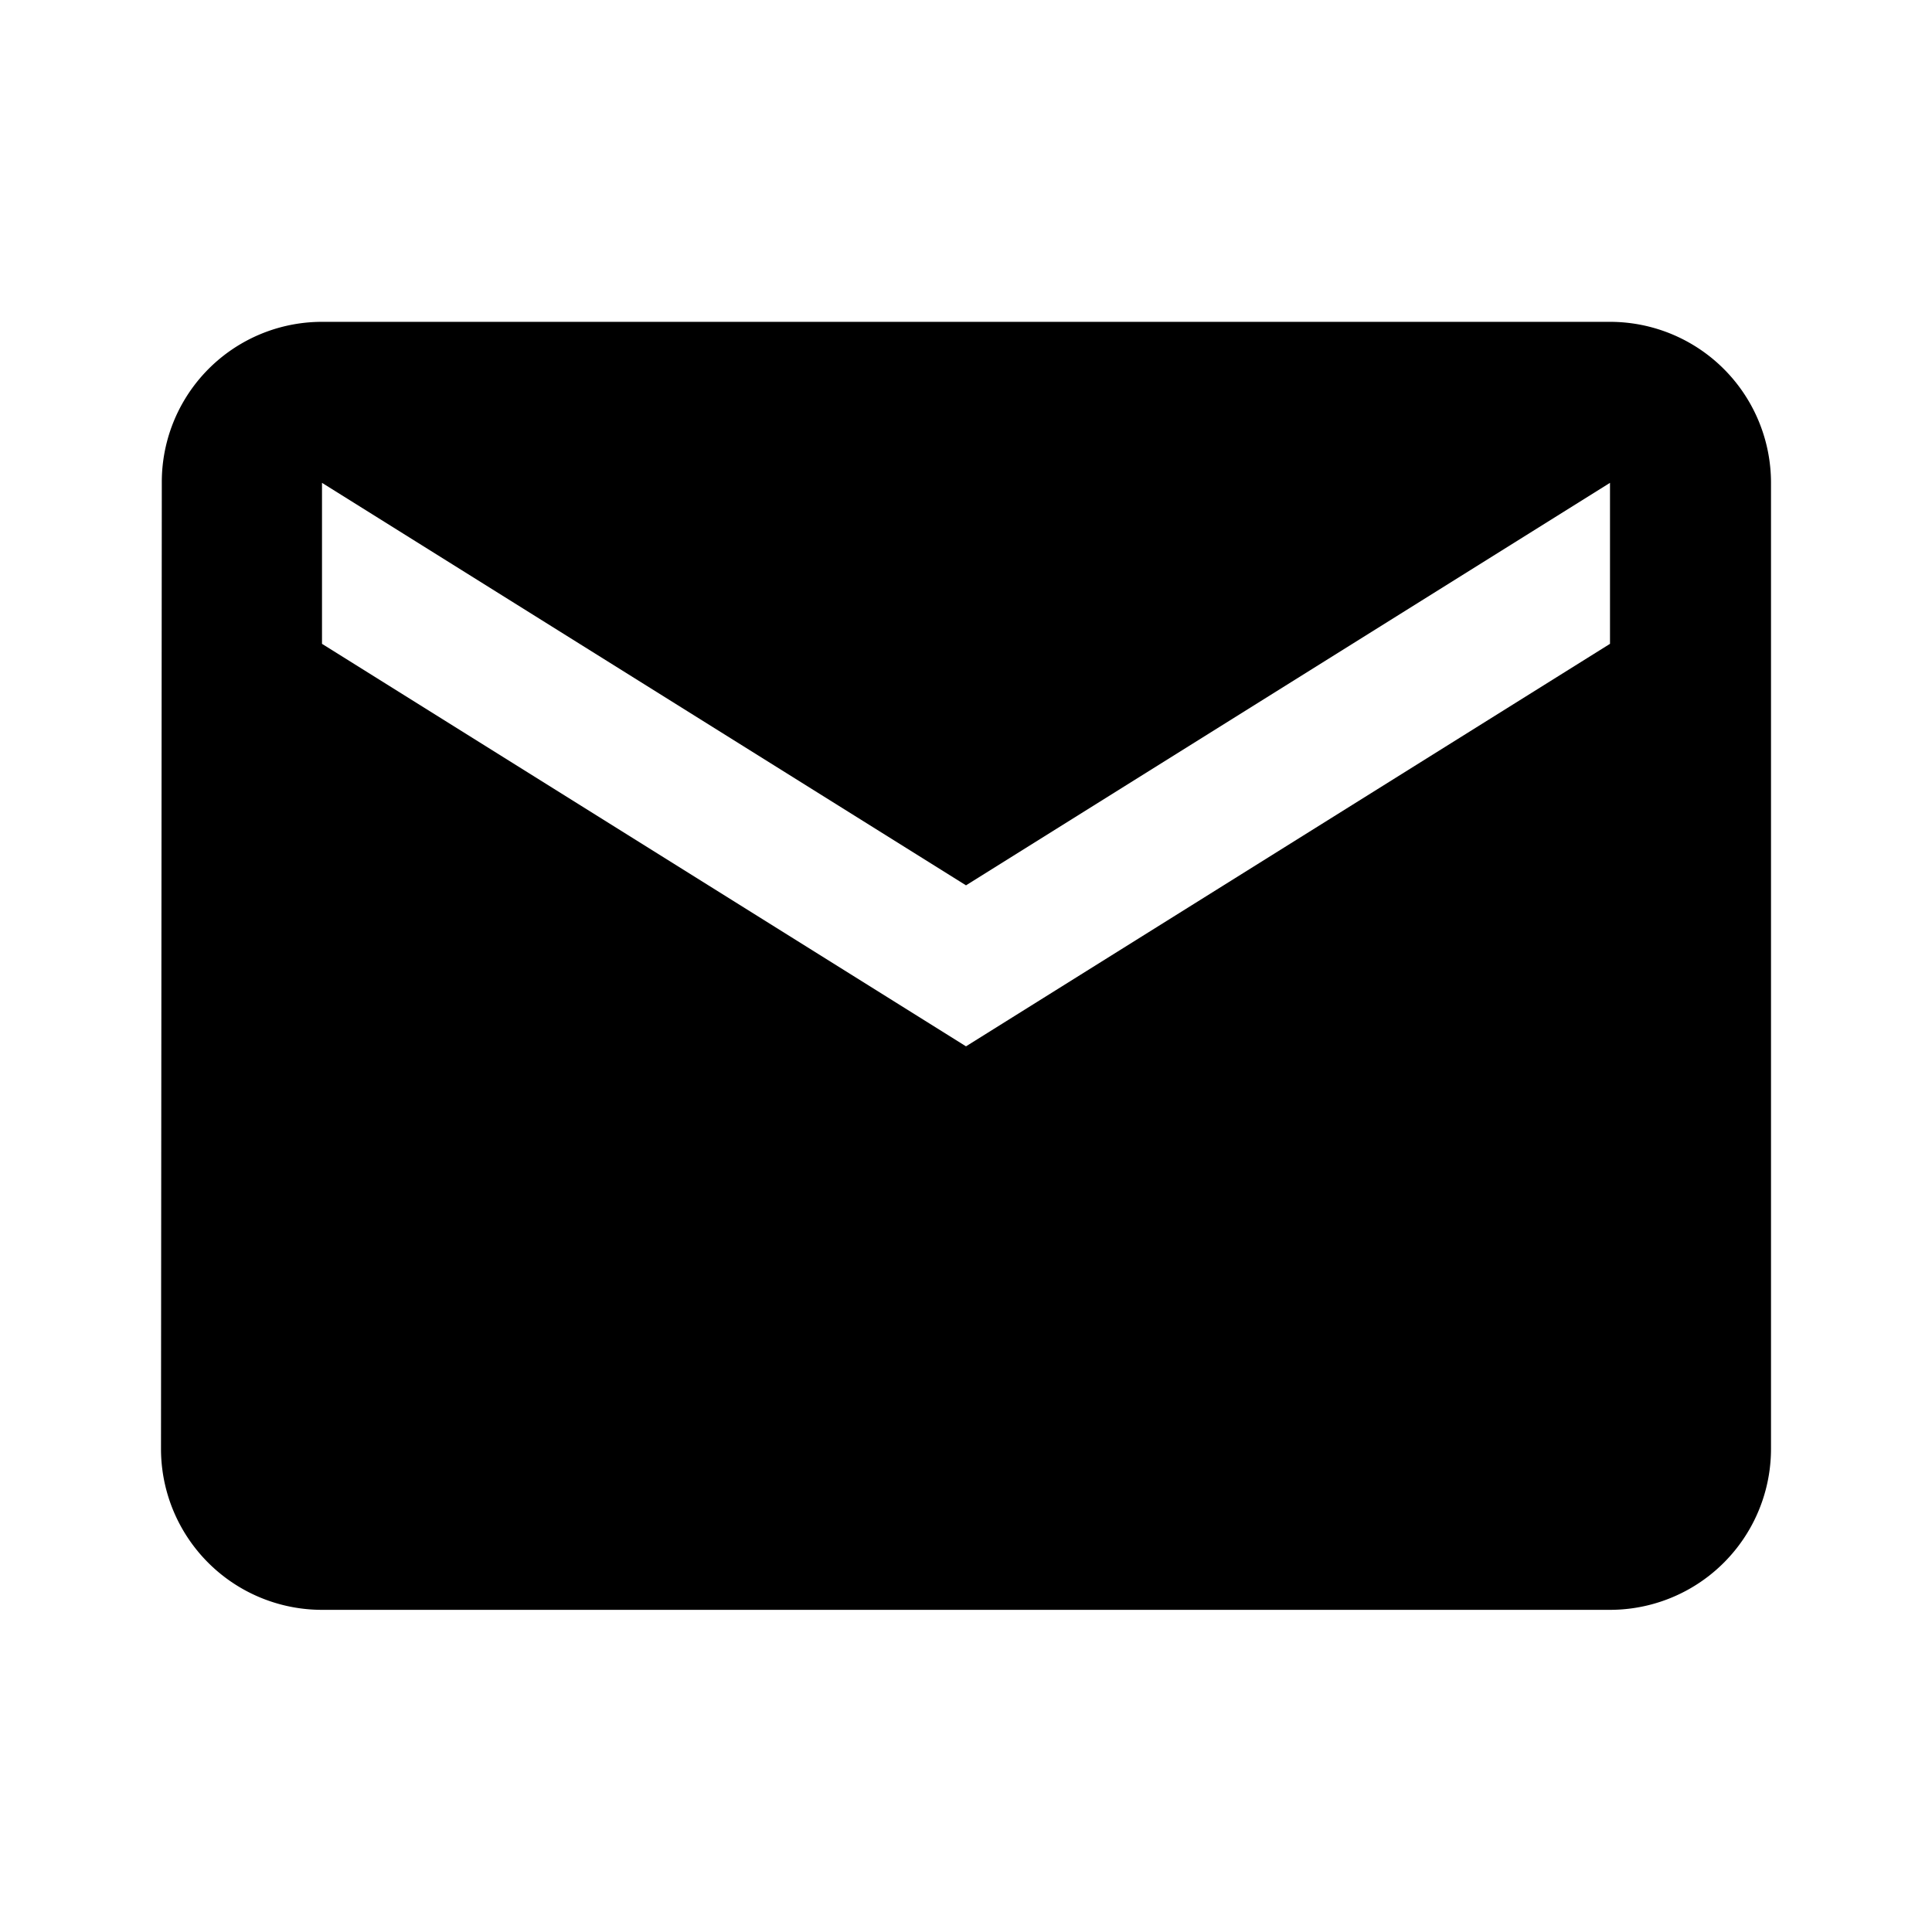 <svg xmlns="http://www.w3.org/2000/svg" baseProfile="full" width="24" height="24"><path d="M20 7.998l-8 5-8-5v-2l8 5 8-5m0-2H4a1.99 1.99 0 0 0-1.99 2l-.01 12a2 2 0 0 0 2 2h16a2 2 0 0 0 2-2v-12a2 2 0 0 0-2-2z"/></svg>